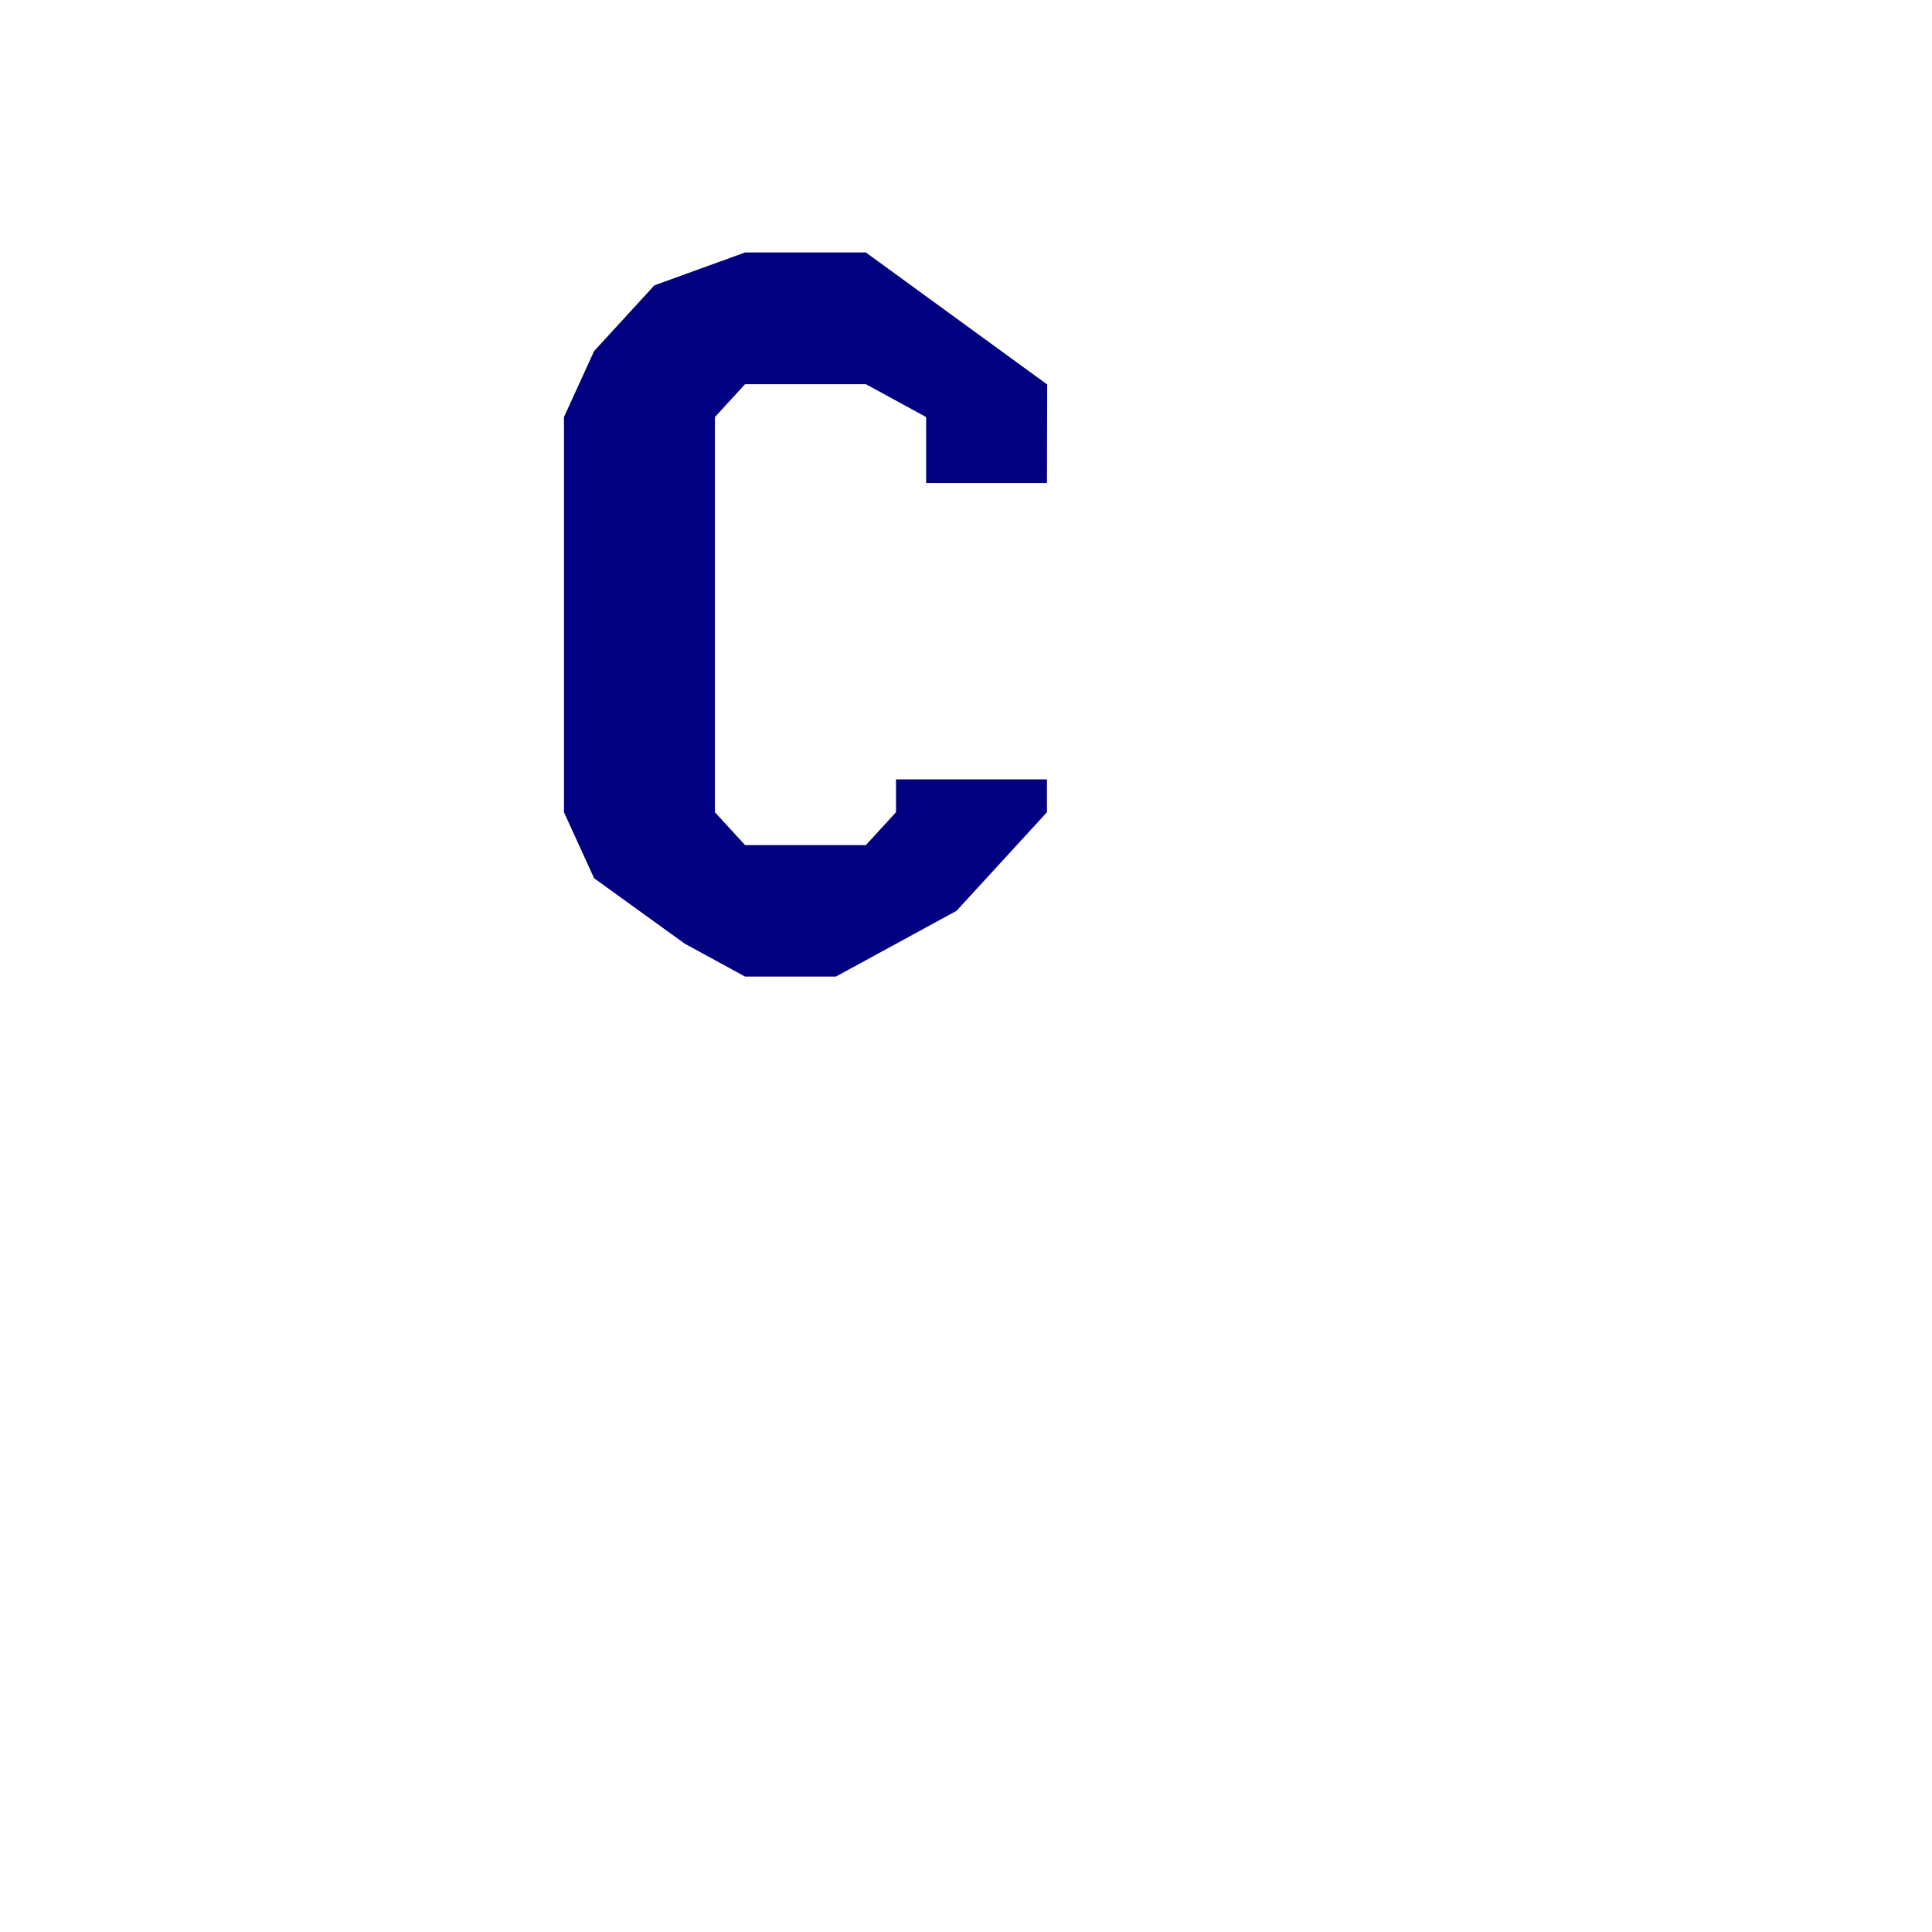 <?xml version="1.0" encoding="UTF-8" standalone="no"?>
<svg
   id="svg8"
   version="1.1"
   viewBox="0 0 24 24"
   height="24"
   width="24"
   sodipodi:docname="text-x-c.svg"
   inkscape:version="1.2.2 (b0a8486541, 2022-12-01)"
   xml:space="preserve"
   xmlns:inkscape="http://www.inkscape.org/namespaces/inkscape"
   xmlns:sodipodi="http://sodipodi.sourceforge.net/DTD/sodipodi-0.dtd"
   xmlns:xlink="http://www.w3.org/1999/xlink"
   xmlns="http://www.w3.org/2000/svg"
   xmlns:svg="http://www.w3.org/2000/svg"
   xmlns:rdf="http://www.w3.org/1999/02/22-rdf-syntax-ns#"
   xmlns:cc="http://creativecommons.org/ns#"
   xmlns:dc="http://purl.org/dc/elements/1.1/"><sodipodi:namedview
     pagecolor="#ffffff"
     bordercolor="#666666"
     borderopacity="1"
     objecttolerance="10"
     gridtolerance="10"
     guidetolerance="10"
     inkscape:pageopacity="0"
     inkscape:pageshadow="2"
     inkscape:window-width="1920"
     inkscape:window-height="1028"
     id="namedview20"
     showgrid="true"
     inkscape:zoom="45.254834"
     inkscape:cx="5.3364465"
     inkscape:cy="7.4909125"
     inkscape:window-x="0"
     inkscape:window-y="22"
     inkscape:window-maximized="1"
     inkscape:current-layer="layer1-5"
     units="mm"
     inkscape:showpageshadow="0"
     inkscape:pagecheckerboard="0"
     inkscape:deskcolor="#d1d1d1"><inkscape:grid
       type="xygrid"
       id="grid4530"
       spacingx="0.5"
       spacingy="0.5"
       empspacing="2" /></sodipodi:namedview><defs
     id="defs2"><linearGradient
       id="linearGradient4716"><stop
         id="stop4712"
         offset="0"
         style="stop-color:#ffff99;stop-opacity:1" /><stop
         id="stop4714"
         offset="1"
         style="stop-color:#ffcc99;stop-opacity:1" /></linearGradient><linearGradient
       gradientTransform="translate(-16,5)"
       gradientUnits="userSpaceOnUse"
       y2="309.533"
       x2="46"
       y1="290.533"
       x1="18"
       id="linearGradient4718"
       xlink:href="#linearGradient4716" /><linearGradient
       xlink:href="#linearGradient4716"
       id="linearGradient6115"
       x1="1.852"
       y1="294.354"
       x2="3.175"
       y2="295.677"
       gradientUnits="userSpaceOnUse"
       gradientTransform="translate(3e-7,6.4833333e-6)" /></defs><g
     id="g4624"
     transform="matrix(2.835,0,0,3.78,-20,-1095.52)"
     style="stroke-width:1.155"><g
       inkscape:label="Layer 1"
       id="layer1-5"
       transform="matrix(1.016,0,0,0.9,7.375,30.017)"
       style="stroke-width:1.394"><path
         style="fill:#000080;fill-opacity:1;fill-rule:nonzero;stroke:none;stroke-width:0.213;stroke-linecap:butt;stroke-linejoin:bevel;stroke-miterlimit:4;stroke-dasharray:none;stroke-opacity:0.493;paint-order:stroke fill markers"
         d="M 4.2,290.434 H 3.679 v -0.241 L 3.419,290.073 H 2.898 l -0.13,0.12 v 1.443 l 0.13,0.12 h 0.521 l 0.13,-0.12 v -0.12 h 0.651 v 0.12 l -0.13,0.12 -0.13,0.12 -0.13,0.12 -0.26,0.12 -0.26,0.12 H 2.898 l -0.26,-0.12 h 7e-7 L 2.247,291.877 2.117,291.636 v -1.443 l 0.13,-0.241 0.13,-0.12 0.13,-0.12 0.391,-0.12 h 0.521 l 0.391,0.241 0.391,0.241 z"
         id="path873"
         inkscape:connector-curvature="0"
         sodipodi:nodetypes="cccccccccccccccccccccccccccccccc" /></g></g></svg>
